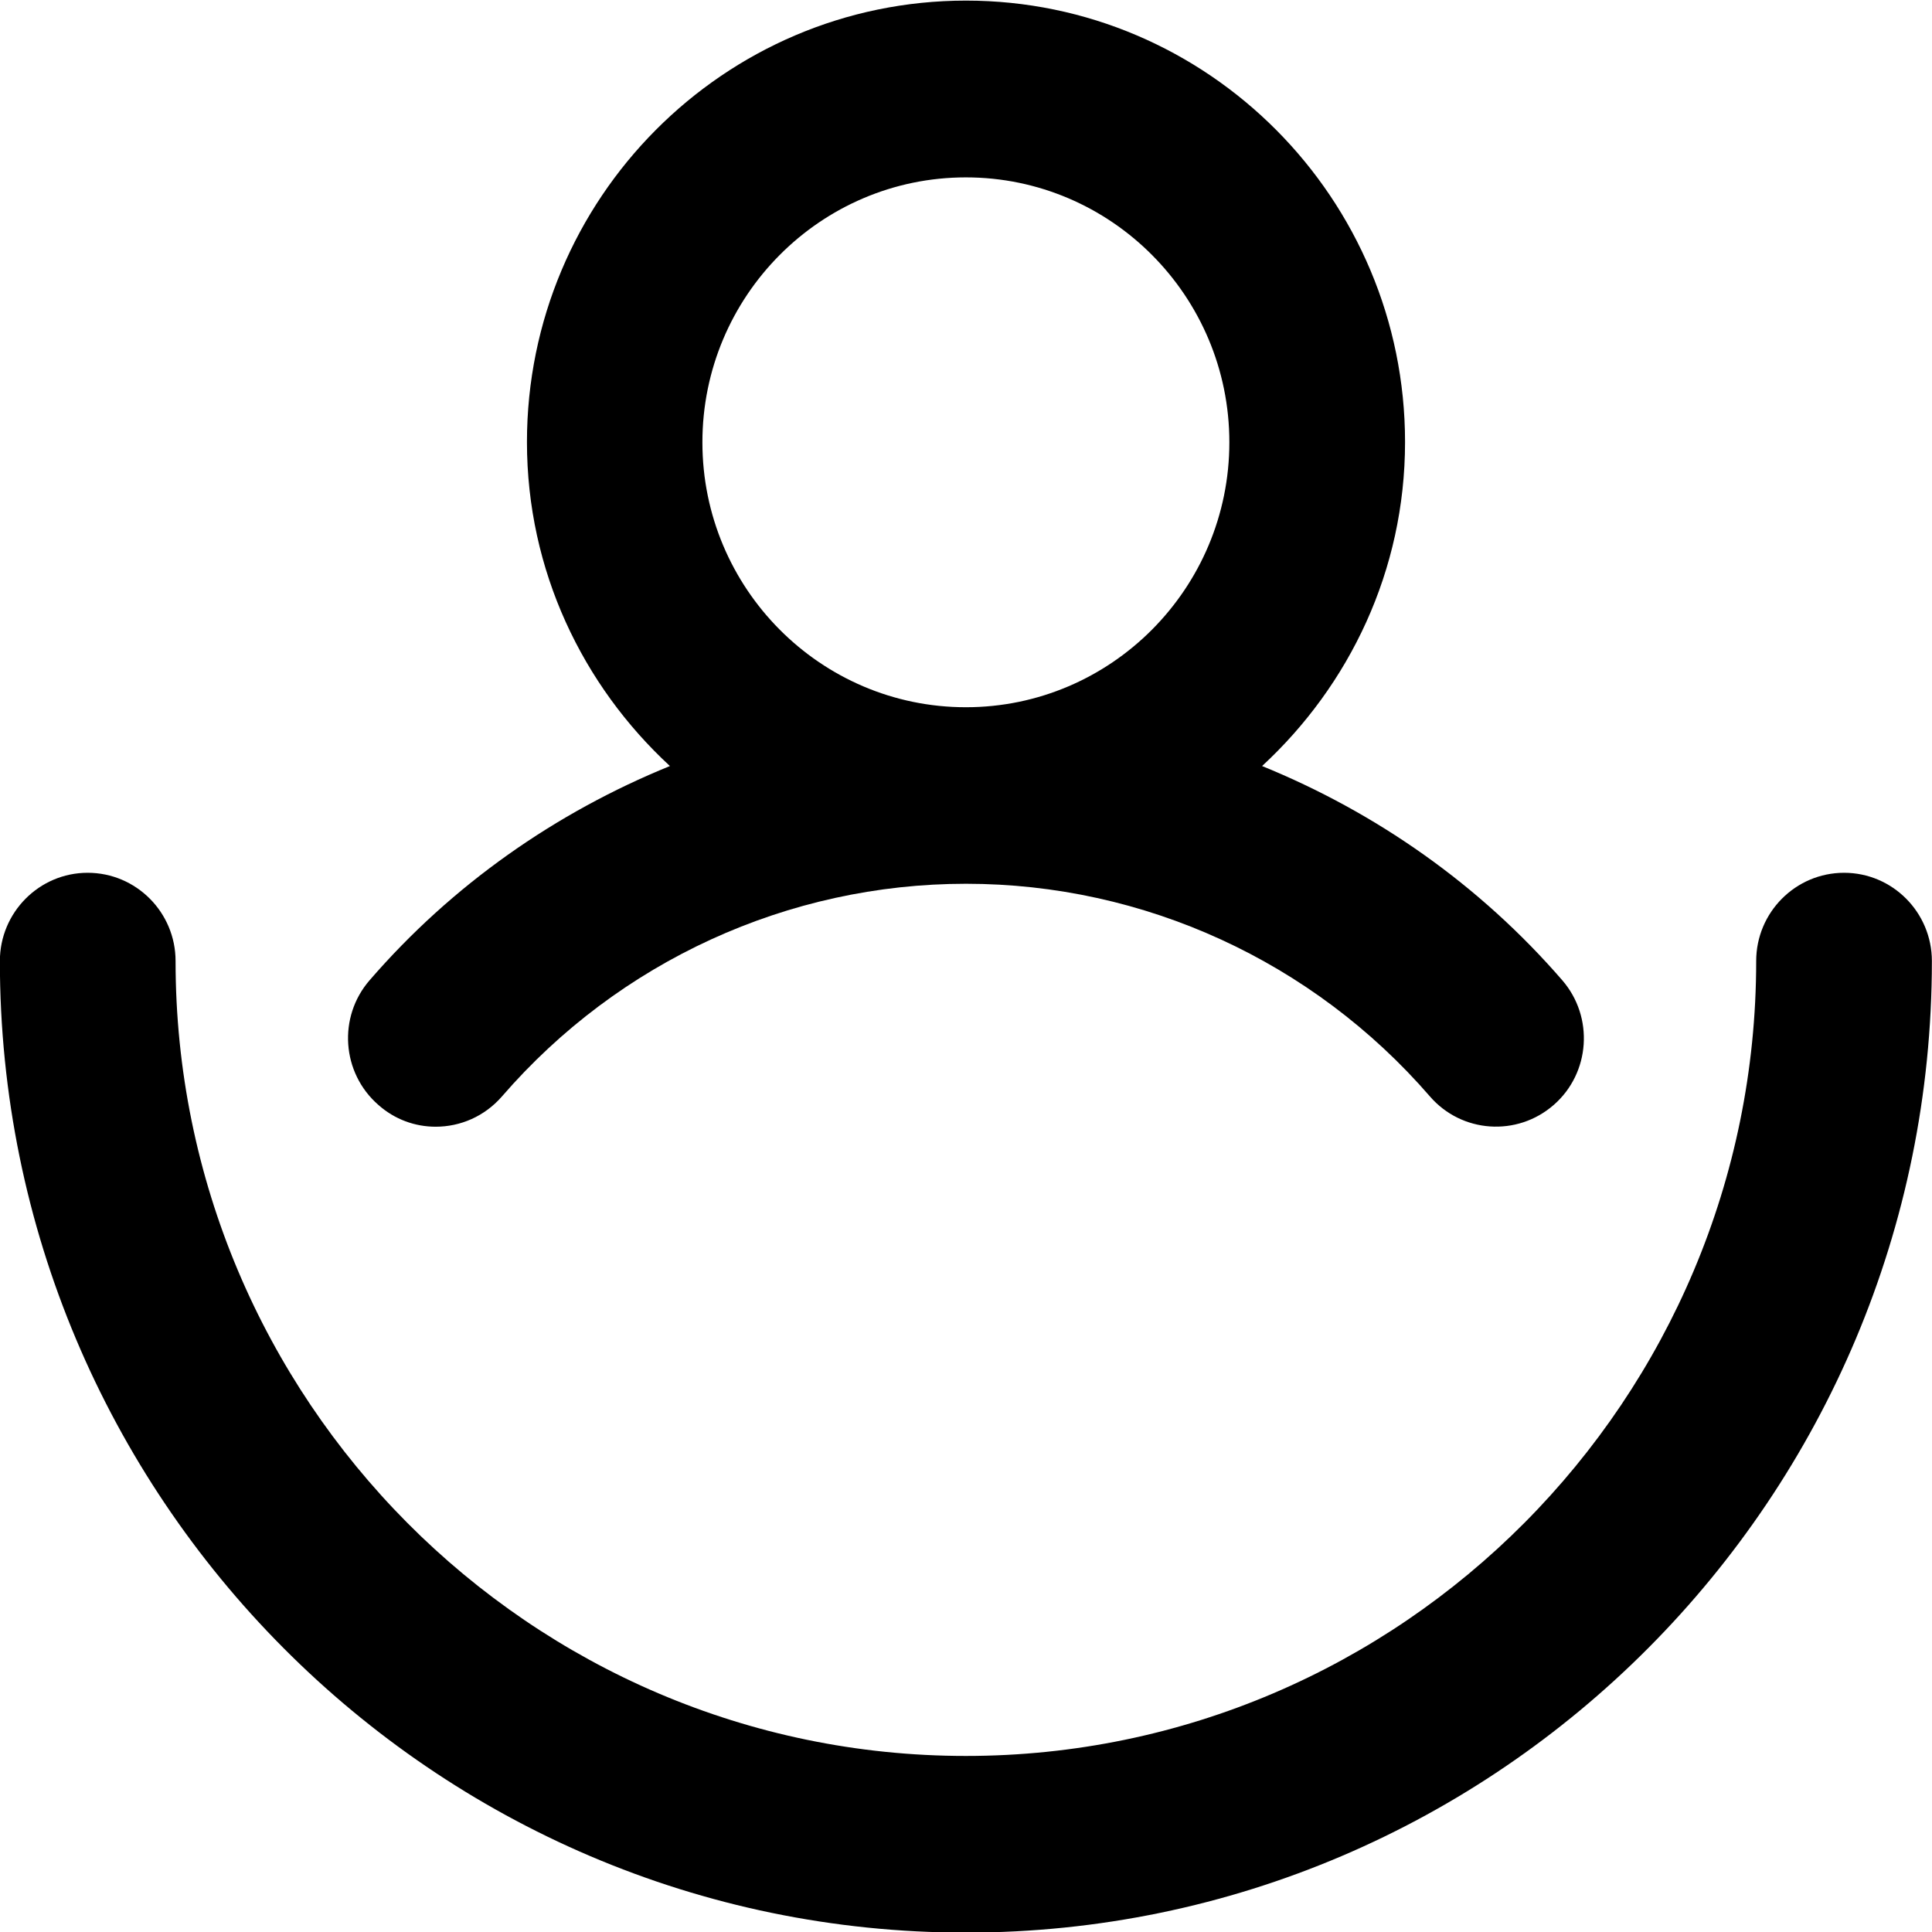 <!--
* SPDX-FileCopyrightText: © 2020 Liferay, Inc. <https://liferay.com>
* SPDX-FileCopyrightText: © 2020 Contributors to the project Clay <https://github.com/liferay/clay/graphs/contributors>
*
* SPDX-License-Identifier: BSD-3-Clause
-->
<svg  viewBox="0 0 16 16" xmlns="http://www.w3.org/2000/svg">
<path class="lexicon-icon-outline" fill-rule="evenodd" clip-rule="evenodd" d="M3.608 9.331C3.812 9.331 4.013 9.246 4.158 9.079C5.126 7.961 6.526 7.319 8 7.319C9.473 7.319 10.873 7.961 11.841 9.079C12.104 9.384 12.564 9.416 12.868 9.15C13.17 8.886 13.202 8.423 12.938 8.118C12.253 7.327 11.397 6.729 10.452 6.344C11.175 5.676 11.636 4.725 11.636 3.661C11.636 1.645 10.005 0.005 8 0.005C5.995 0.005 4.364 1.645 4.364 3.661C4.364 4.725 4.825 5.676 5.548 6.344C4.602 6.729 3.745 7.327 3.061 8.118C2.797 8.422 2.829 8.885 3.133 9.15C3.27 9.272 3.439 9.331 3.608 9.331ZM7.999 1.469C6.795 1.469 5.817 2.453 5.817 3.663C5.817 4.873 6.795 5.857 7.999 5.857C9.202 5.857 10.181 4.873 10.181 3.663C10.181 2.453 9.202 1.469 7.999 1.469Z" />
<path class="lexicon-icon-outline" d="M15.272 7.228C14.87 7.228 14.544 7.556 14.544 7.959C14.544 11.589 11.607 14.542 7.999 14.542C4.39 14.542 1.454 11.589 1.454 7.959C1.454 7.556 1.128 7.228 0.726 7.228C0.325 7.228 -0.001 7.556 -0.001 7.959C-0.001 12.395 3.588 16.005 7.999 16.005C12.41 16.005 15.999 12.395 15.999 7.959C15.999 7.556 15.673 7.228 15.272 7.228Z" />
</svg>
